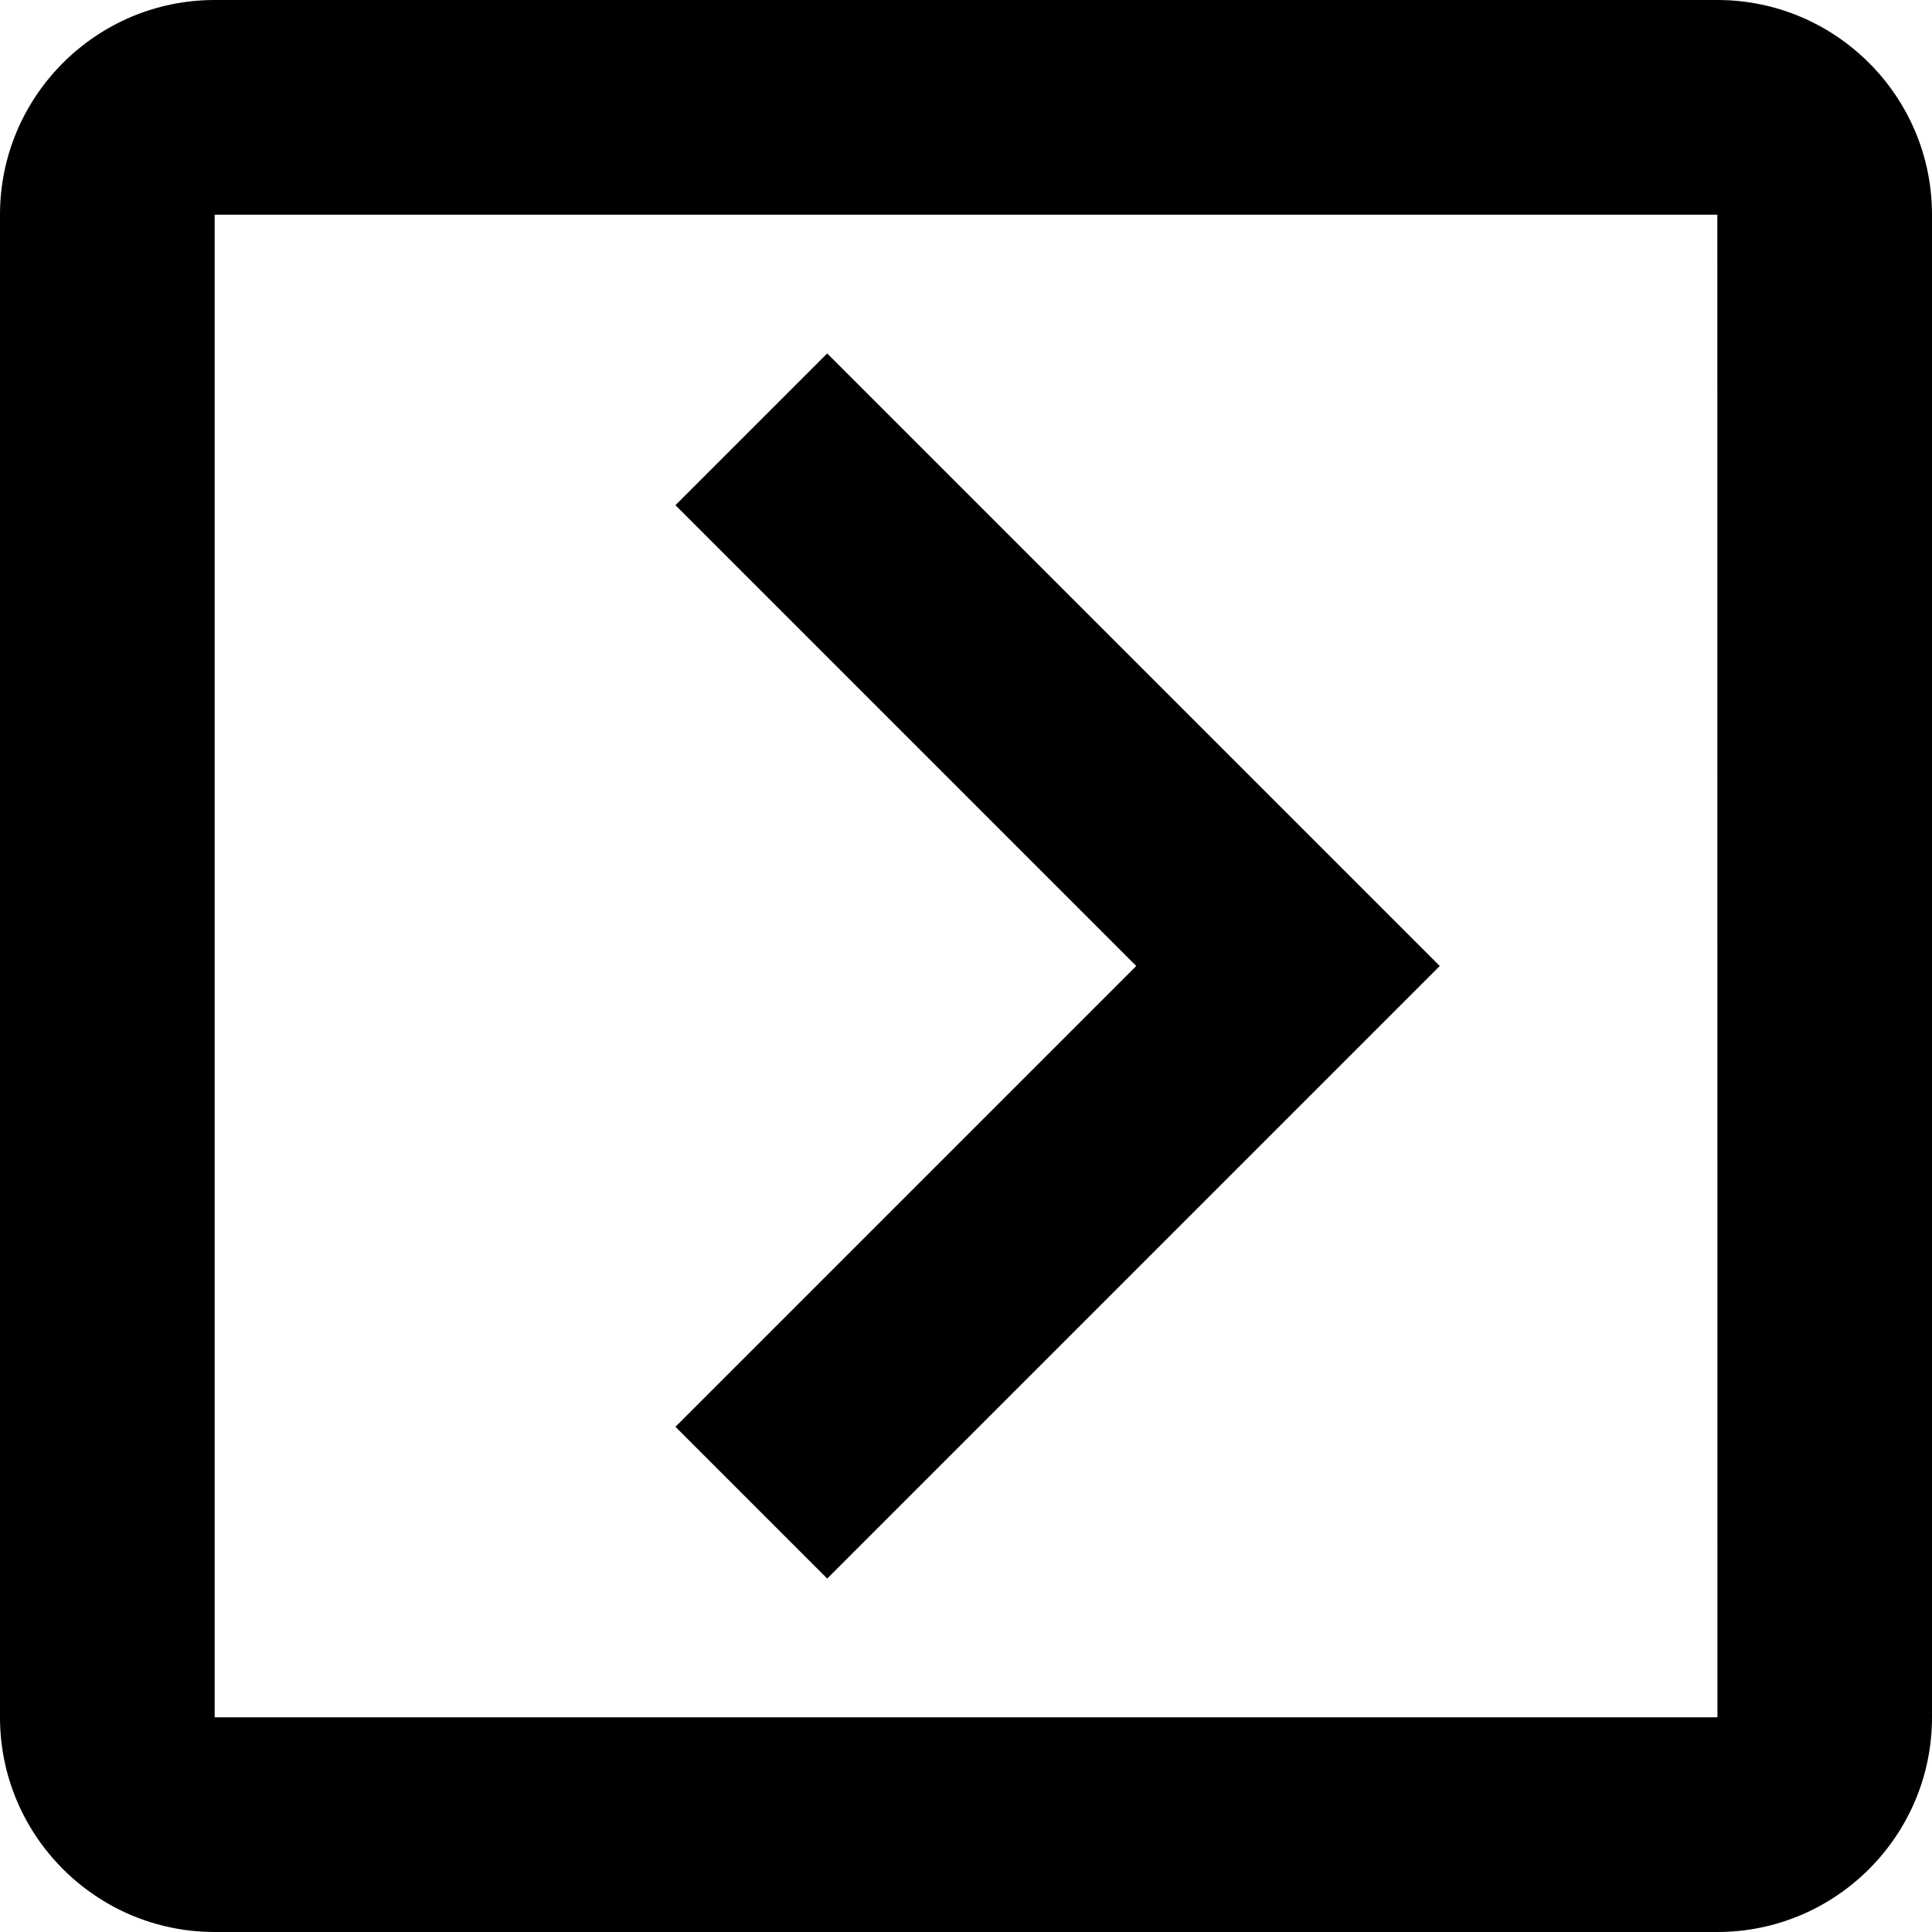 <svg width="18" height="18" viewBox="0 0 18 18" fill="none" xmlns="http://www.w3.org/2000/svg">
<path d="M2 18H16C17.103 18 18 17.103 18 16V2C18 0.897 17.103 0 16 0H2C0.897 0 0 0.897 0 2V16C0 17.103 0.897 18 2 18ZM2 2H16L16.001 16H2V2Z" fill="black"/>
<path d="M6.293 4.707L10.586 9L6.293 13.293L7.707 14.707L13.414 9L7.707 3.293L6.293 4.707Z" fill="black"/>
</svg>
